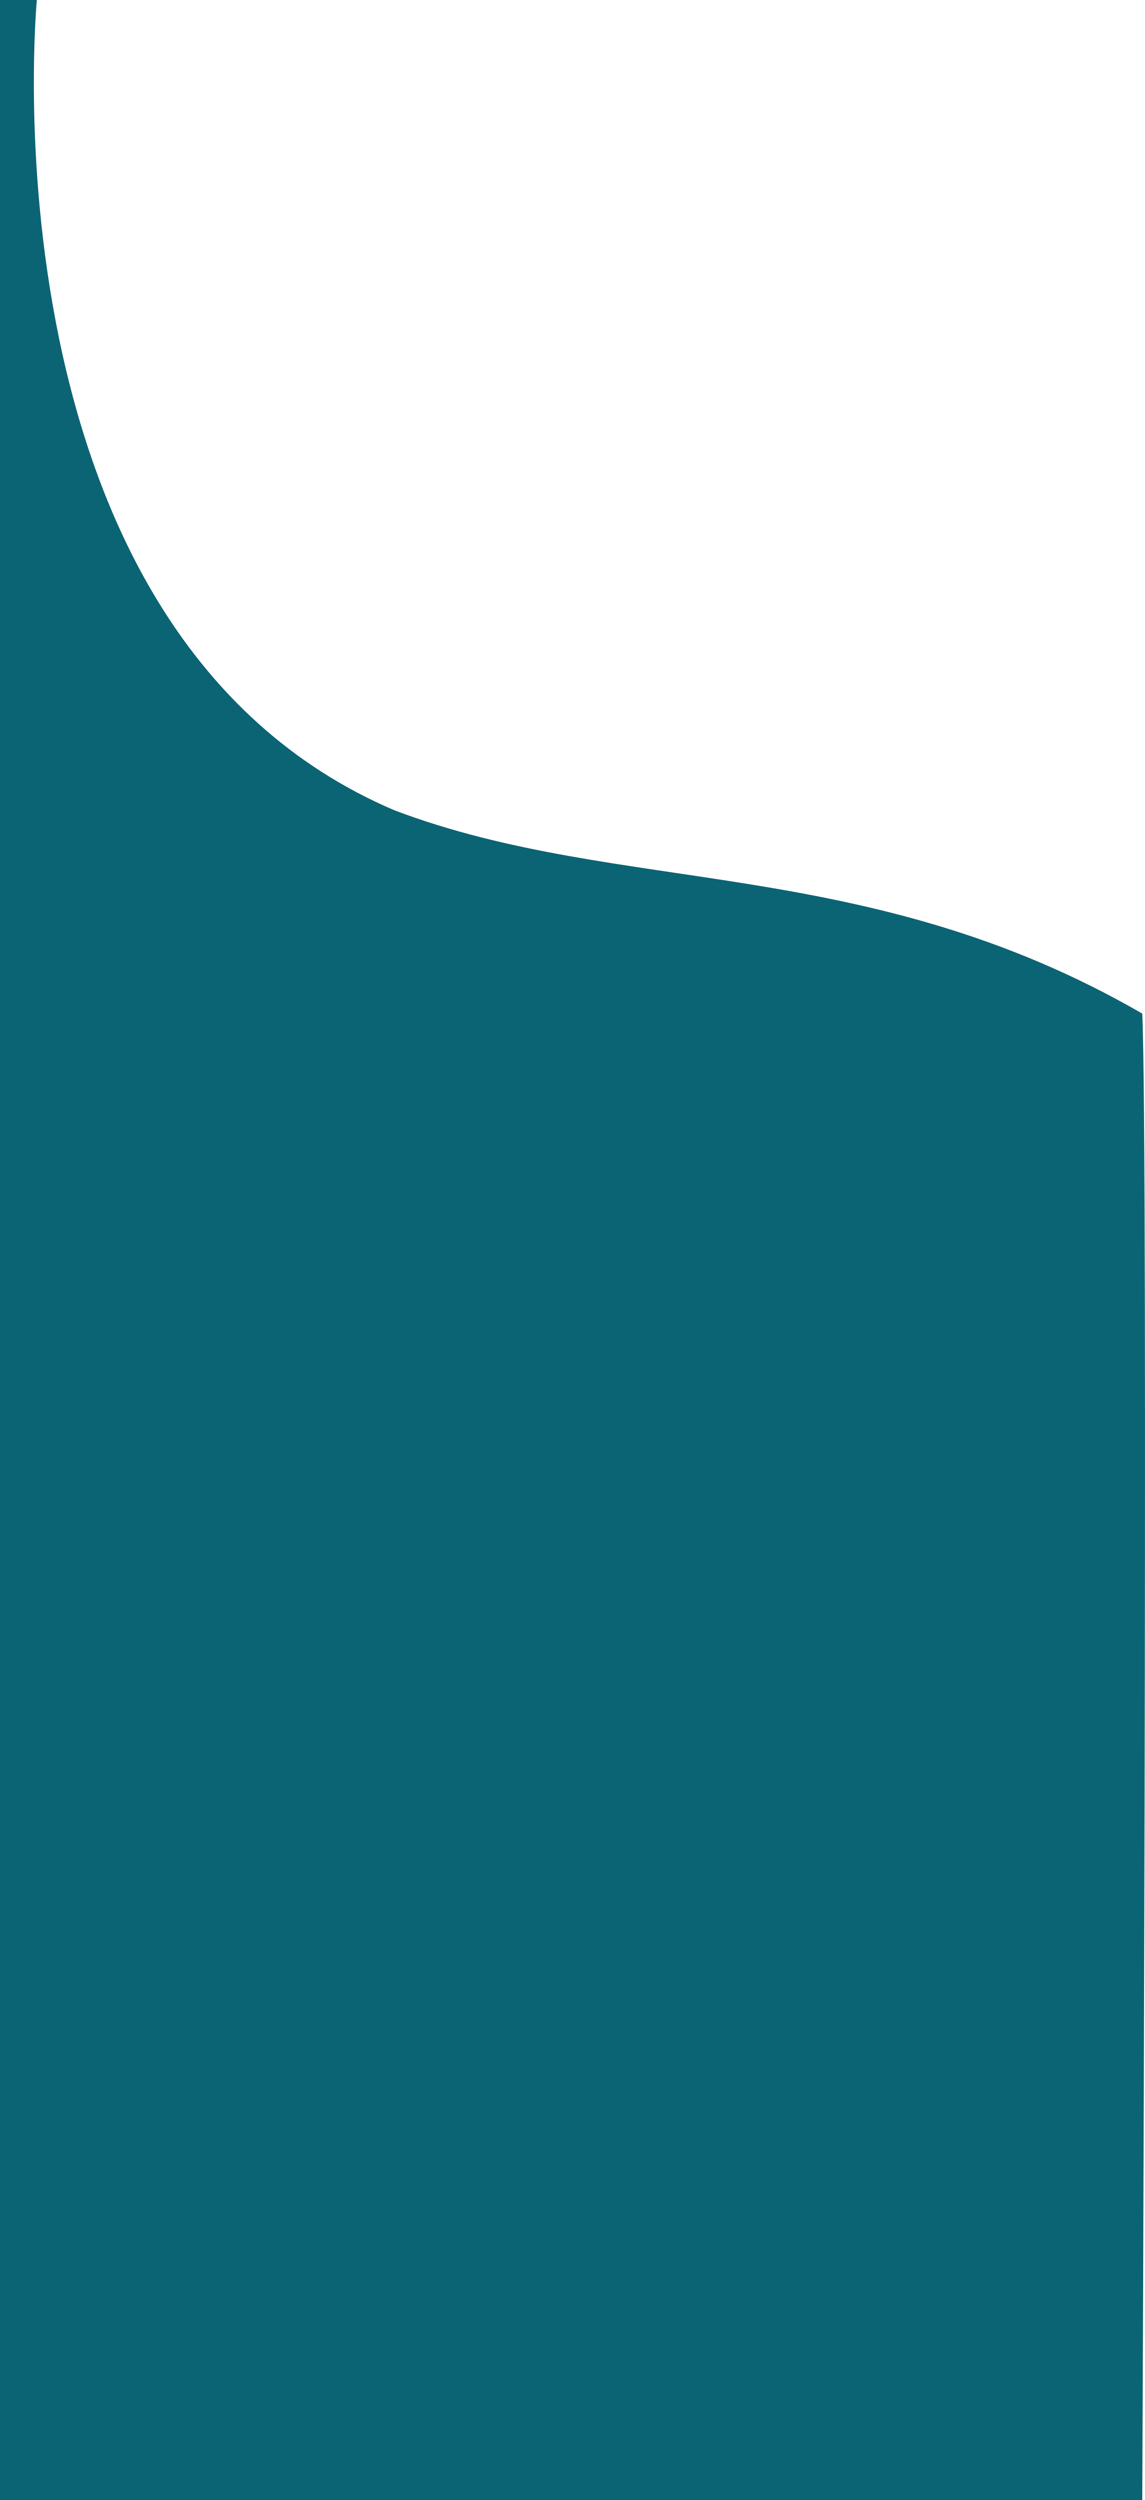 <svg xmlns="http://www.w3.org/2000/svg" width="372.889" height="814" viewBox="0 0 372.889 814"><path d="M-3310-918s-19.531,205.822,116.469,263.822C-3119.531-626.178-3040-640-2950-588c2,44,0,484,0,484h-372V-918Z" transform="translate(3322 918)" fill="#0b6474"/></svg>